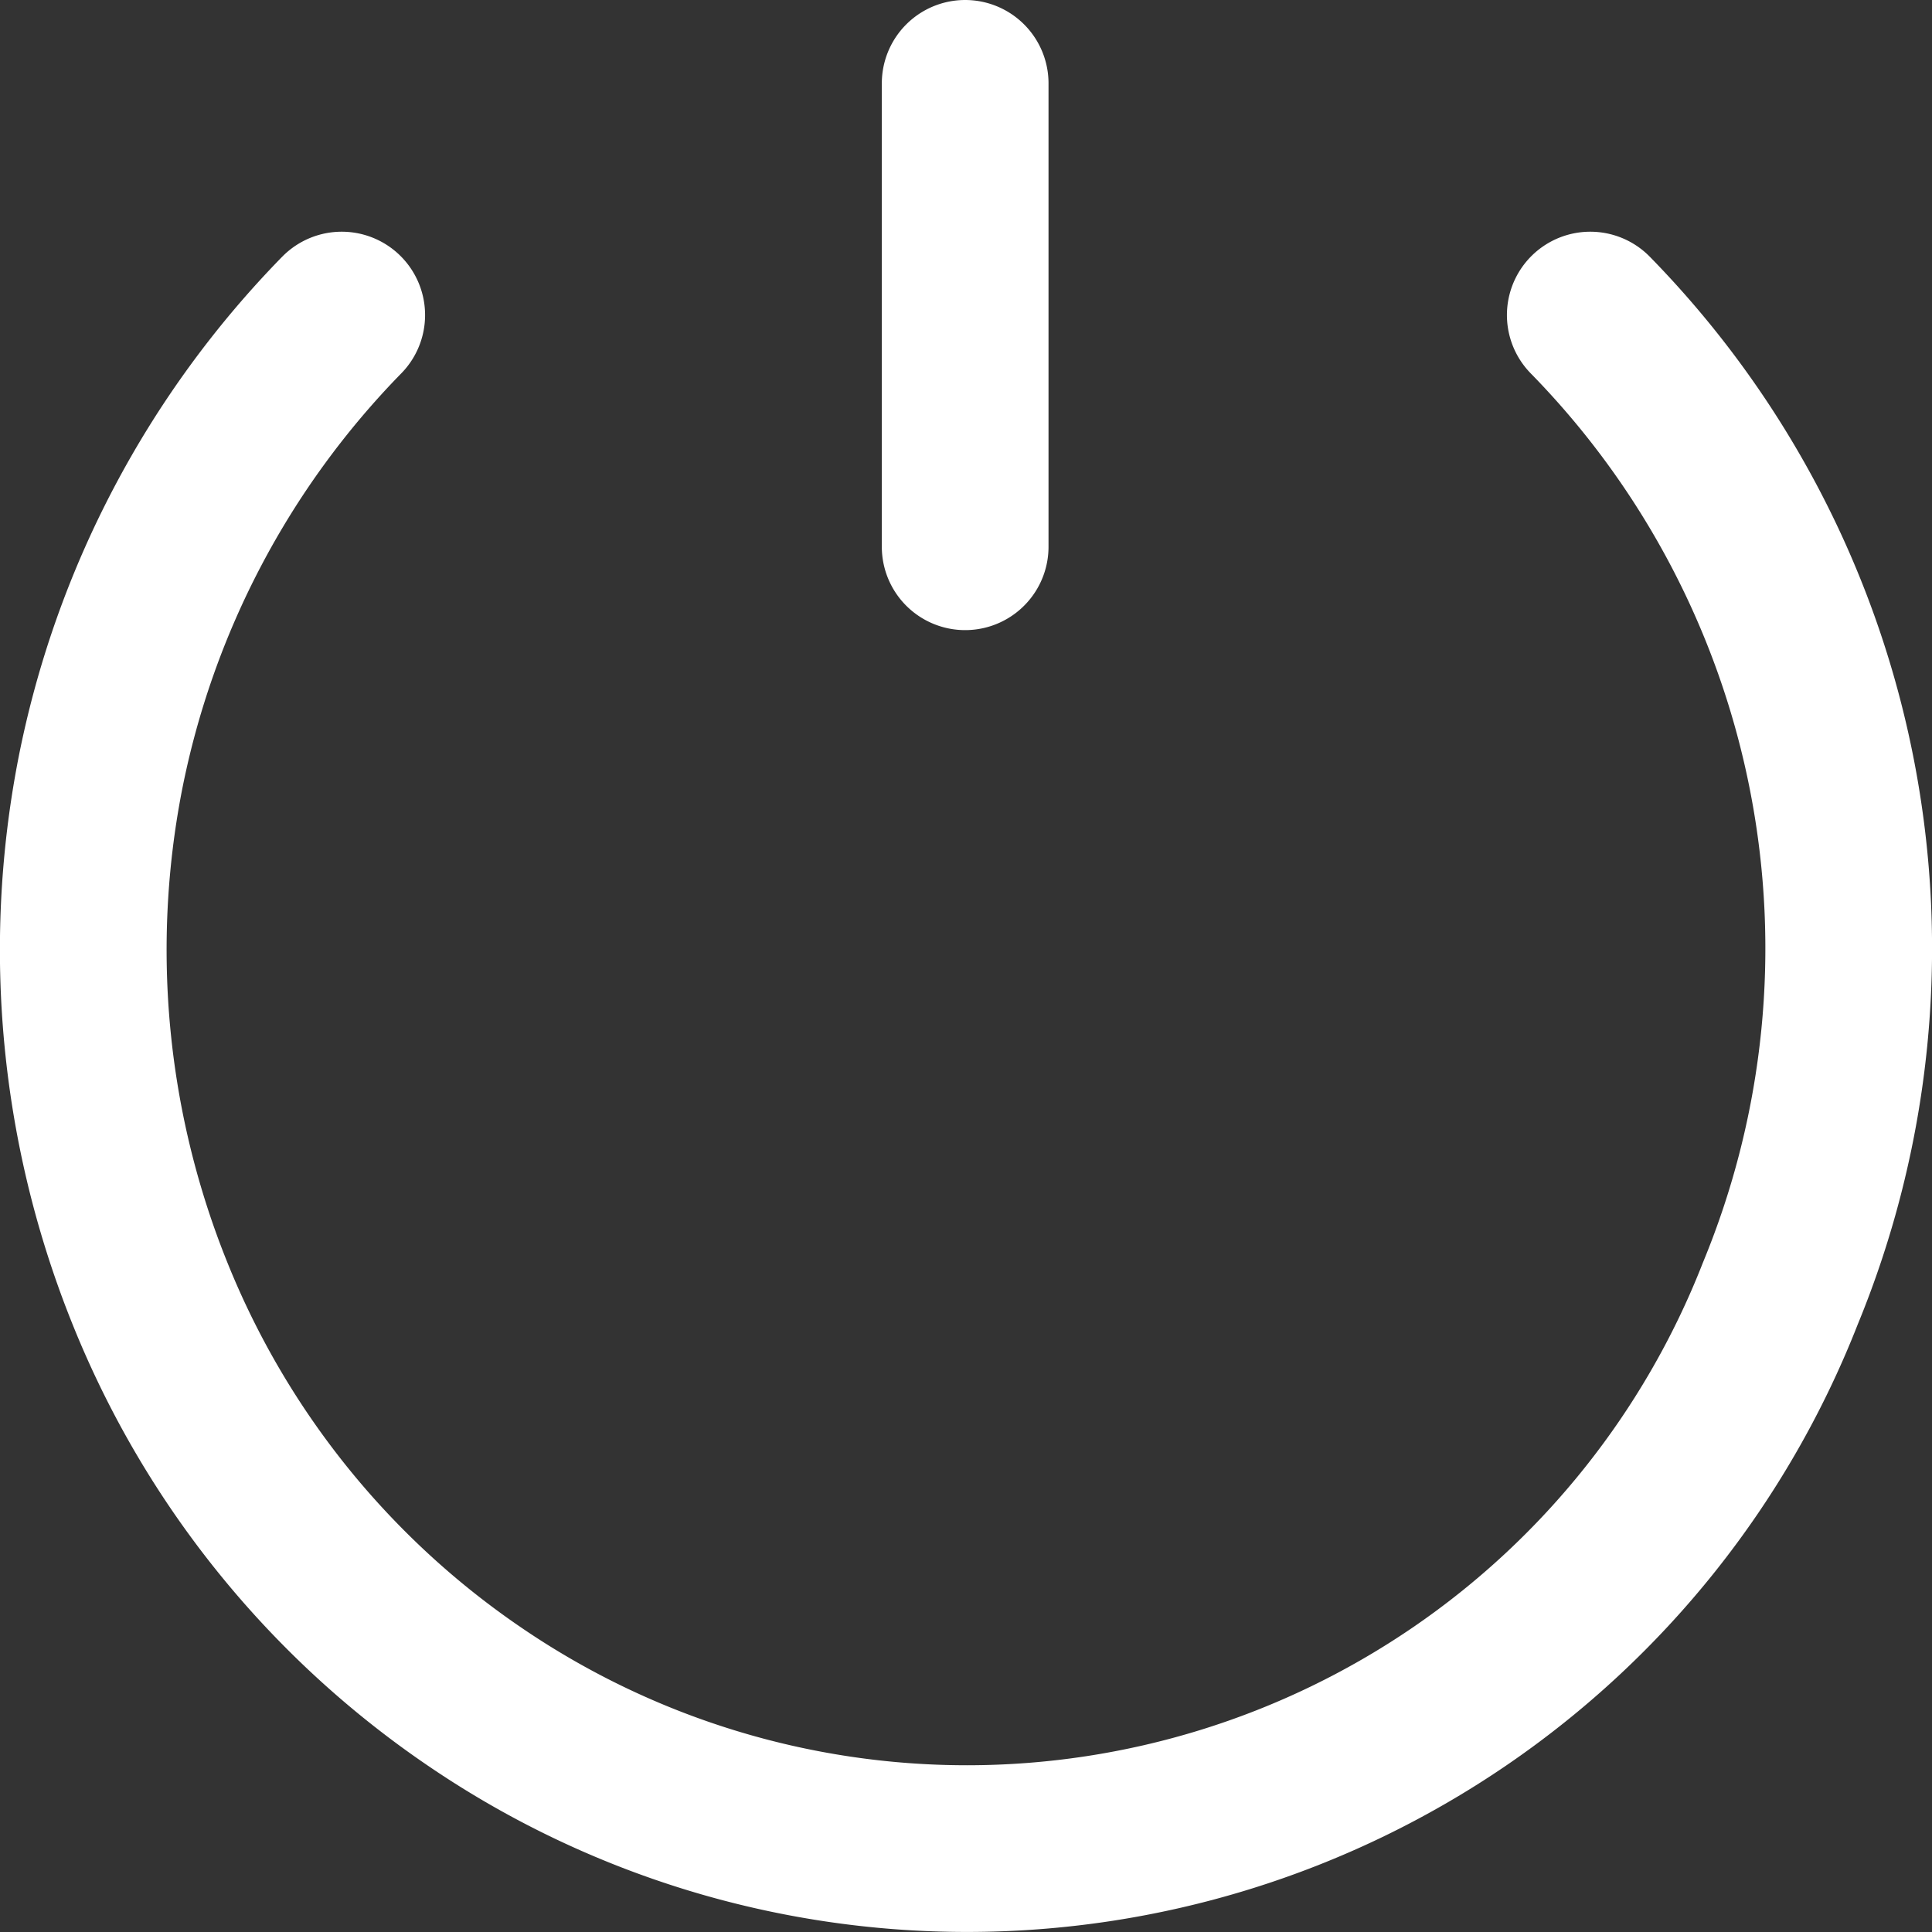 <svg xmlns="http://www.w3.org/2000/svg" viewBox="0 0 11.59 11.59"><rect x="0" y="0" width="11.59" height="11.59" fill="#333333" stroke="none"/><defs><style>.cls-1{fill:none;stroke:#fff;stroke-linecap:round;}</style></defs><g id="Layer_2" data-name="Layer 2"><g id="Layer_6" data-name="Layer 6"><path class="cls-1" d="M9.54,1.89a5.43,5.43,0,0,1,1.14,5.87,5.24,5.24,0,0,1-7.83,2.42A5.33,5.33,0,0,1,.9,7.76,5.51,5.51,0,0,1,.6,4.65,5.44,5.44,0,0,1,2.05,1.89M5.79.5V3.28"/></g></g></svg>